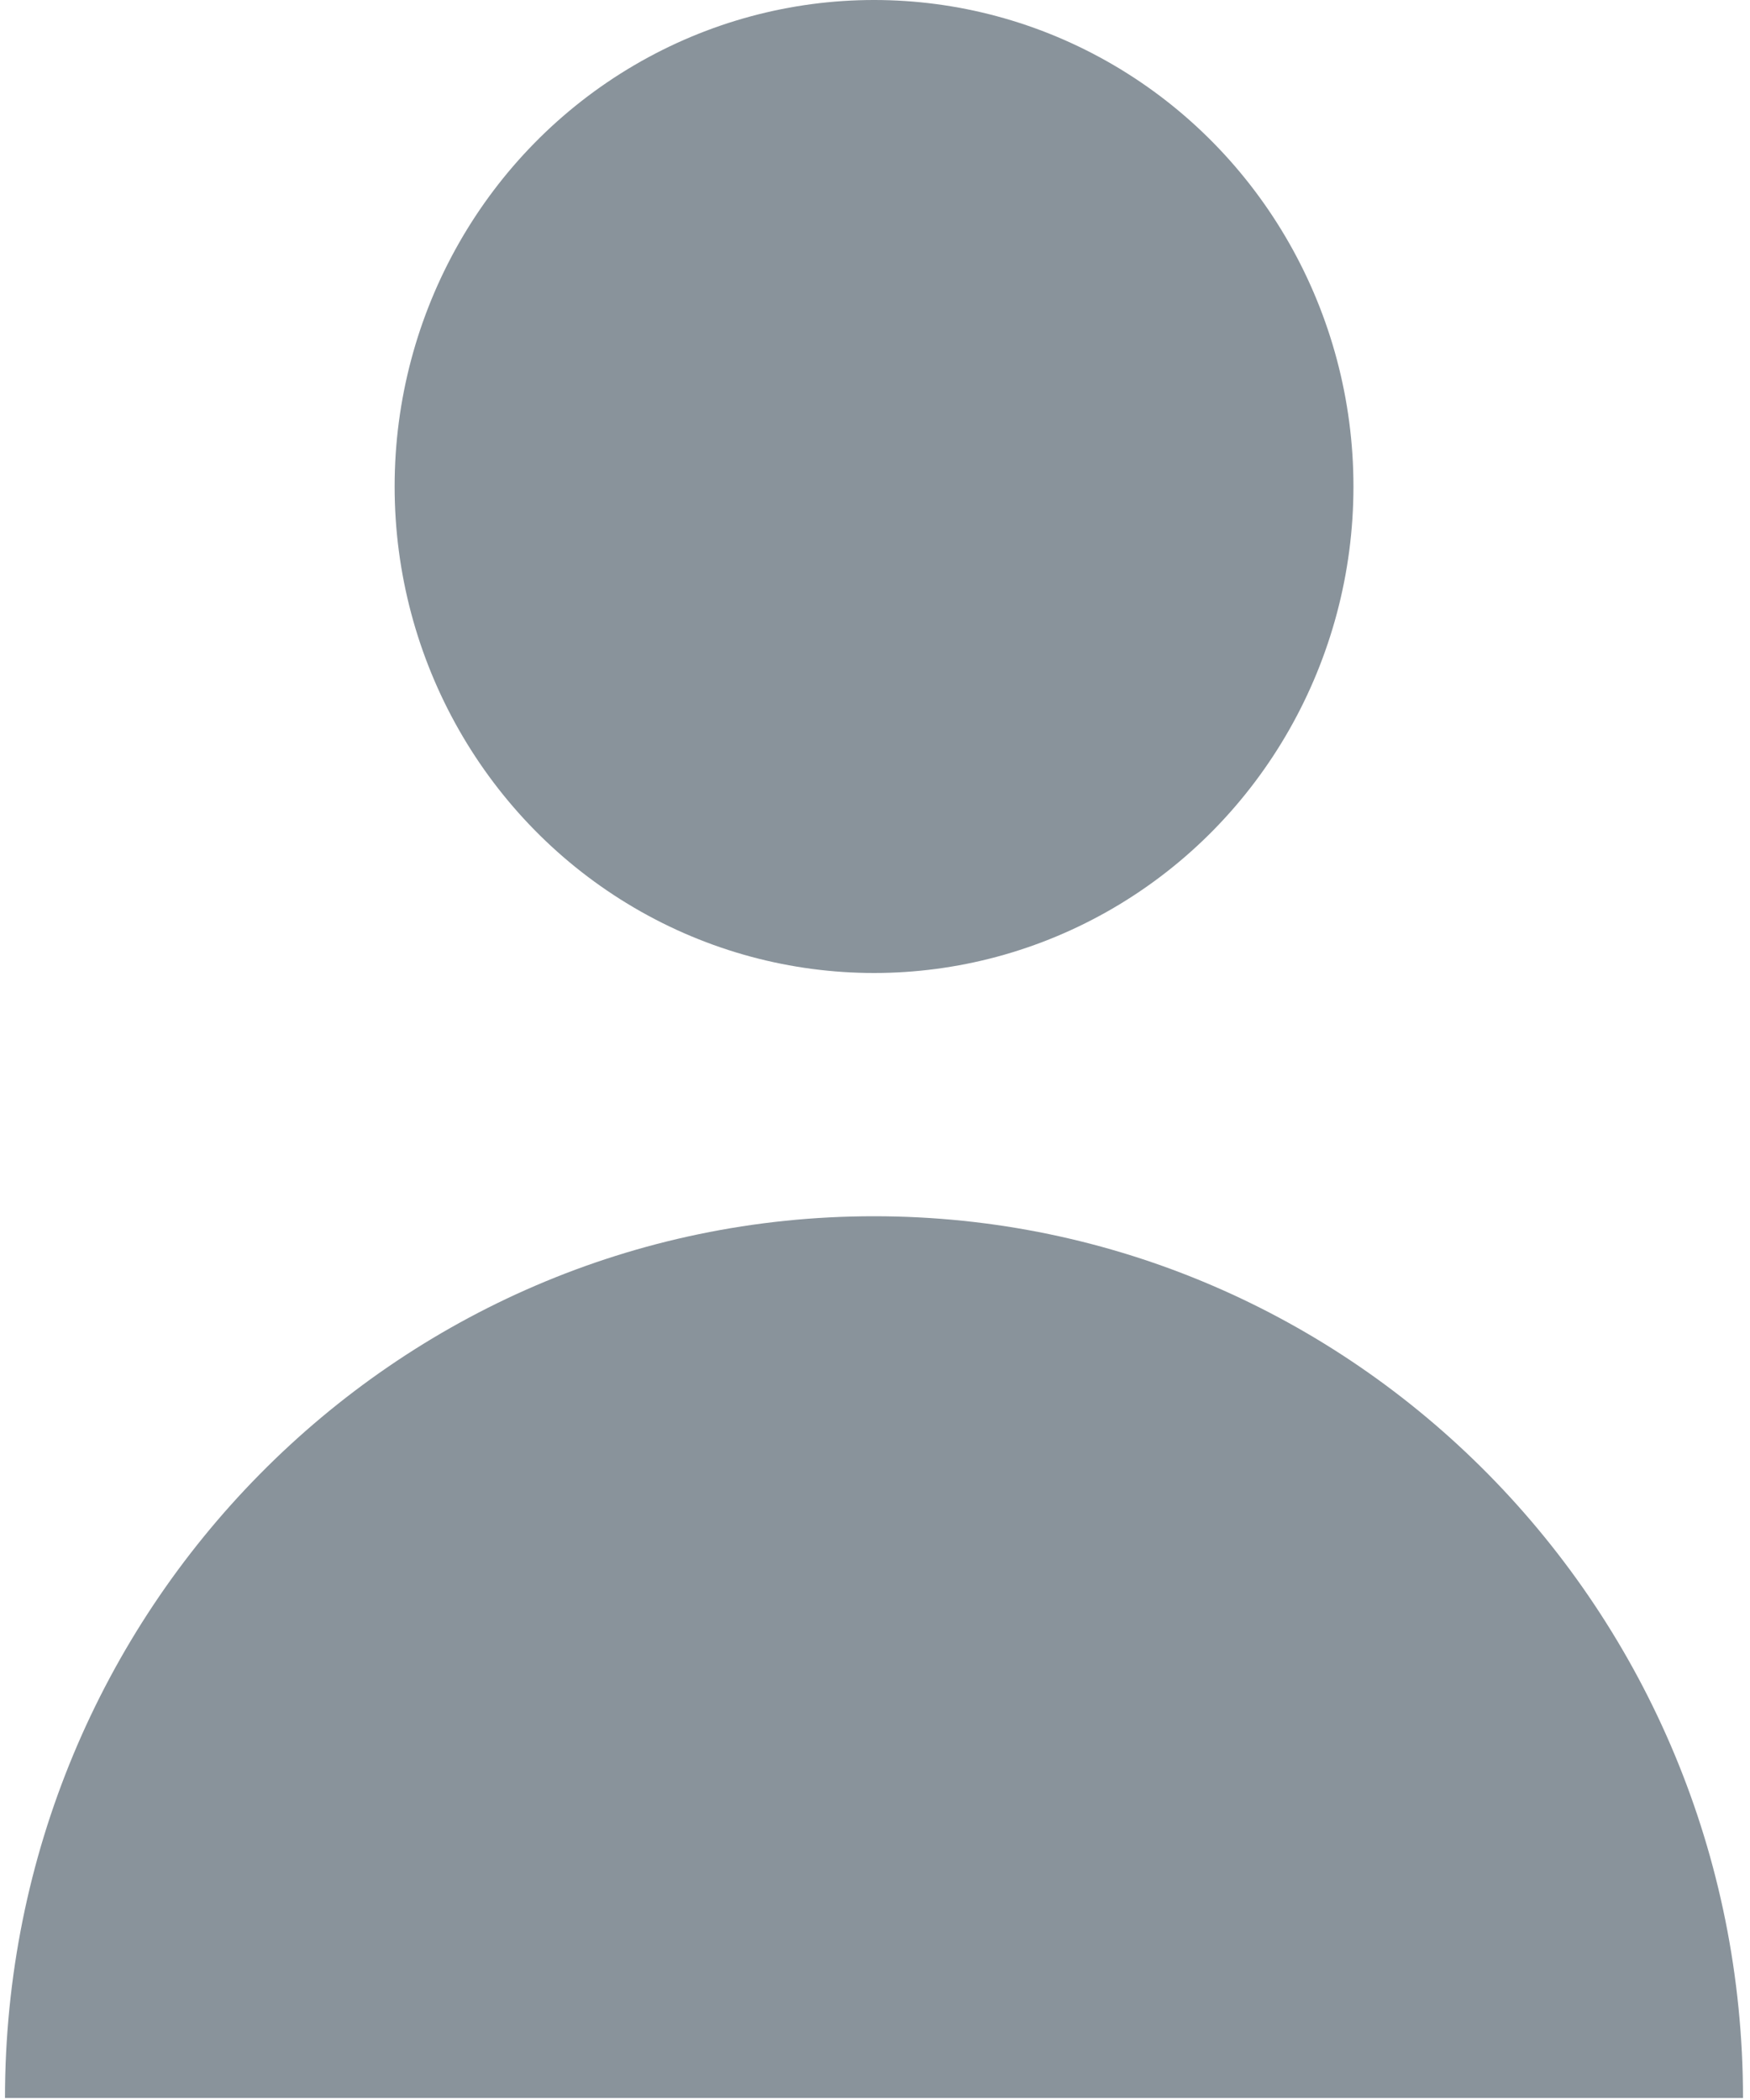 <svg xmlns="http://www.w3.org/2000/svg" width="20" height="24" viewBox="0 0 20 24">
    <g fill="#89939B" fill-rule="nonzero">
        <ellipse cx="9.989" cy="5.56" rx="5.479" ry="5.56"/>
        <path d="M9.989 13.9C4.504 13.9.057 18.41.057 23.977H19.92c0-5.566-4.446-10.077-9.931-10.077z"/>
    </g>
</svg>
